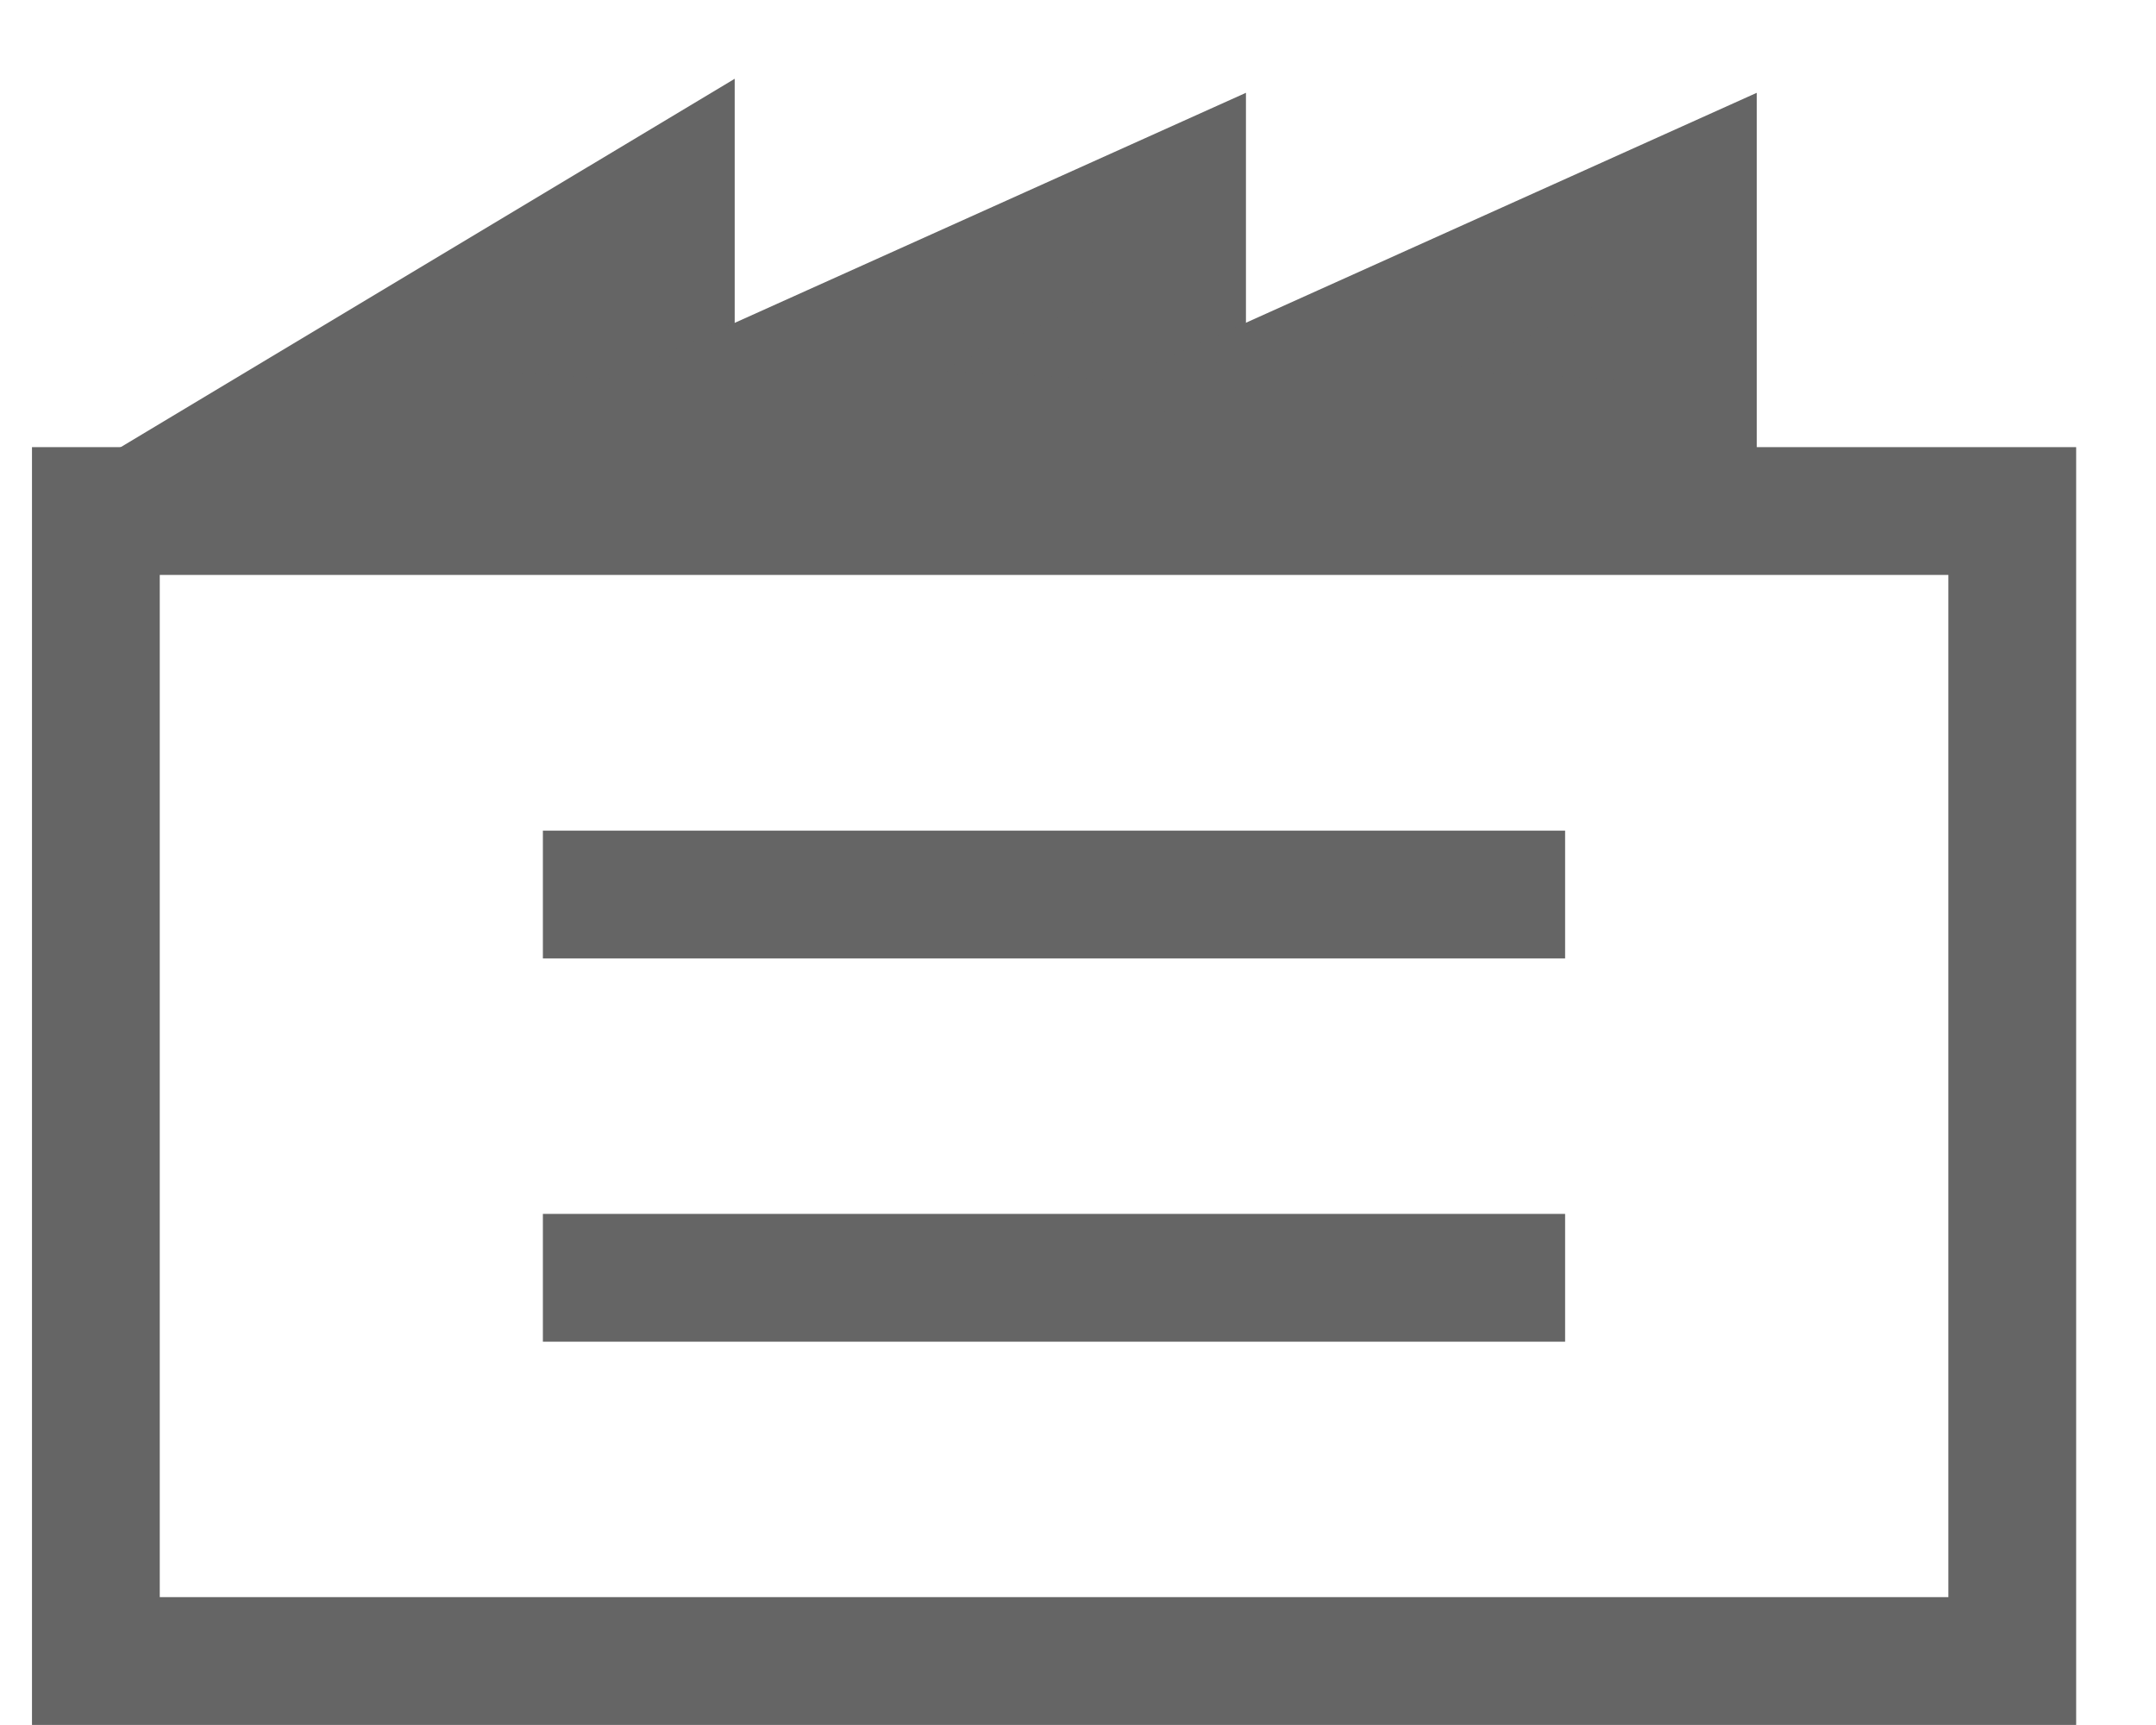 <svg width="15" height="12" viewBox="0 0 15 12" fill="none" xmlns="http://www.w3.org/2000/svg">
<path d="M4.667 1.333L2 2.933L4.667 3.111V1.333Z" fill="#656565" stroke="#656565" stroke-width="0.889"/>
<path d="M8.224 1.333L4.668 2.933L8.224 3.111V1.333Z" fill="#656565" stroke="#656565" stroke-width="0.889"/>
<path d="M11.778 1.333L8.223 2.933L11.778 3.111V1.333Z" fill="#656565" stroke="#656565" stroke-width="0.889"/>
<rect x="0.667" y="3.555" width="13.333" height="8" stroke="#656565" stroke-width="0.889"/>
<line x1="3.777" y1="6.223" x2="10.889" y2="6.223" stroke="#656565" stroke-width="0.889"/>
<line x1="3.777" y1="8.889" x2="10.889" y2="8.889" stroke="#656565" stroke-width="0.889"/>
</svg>
